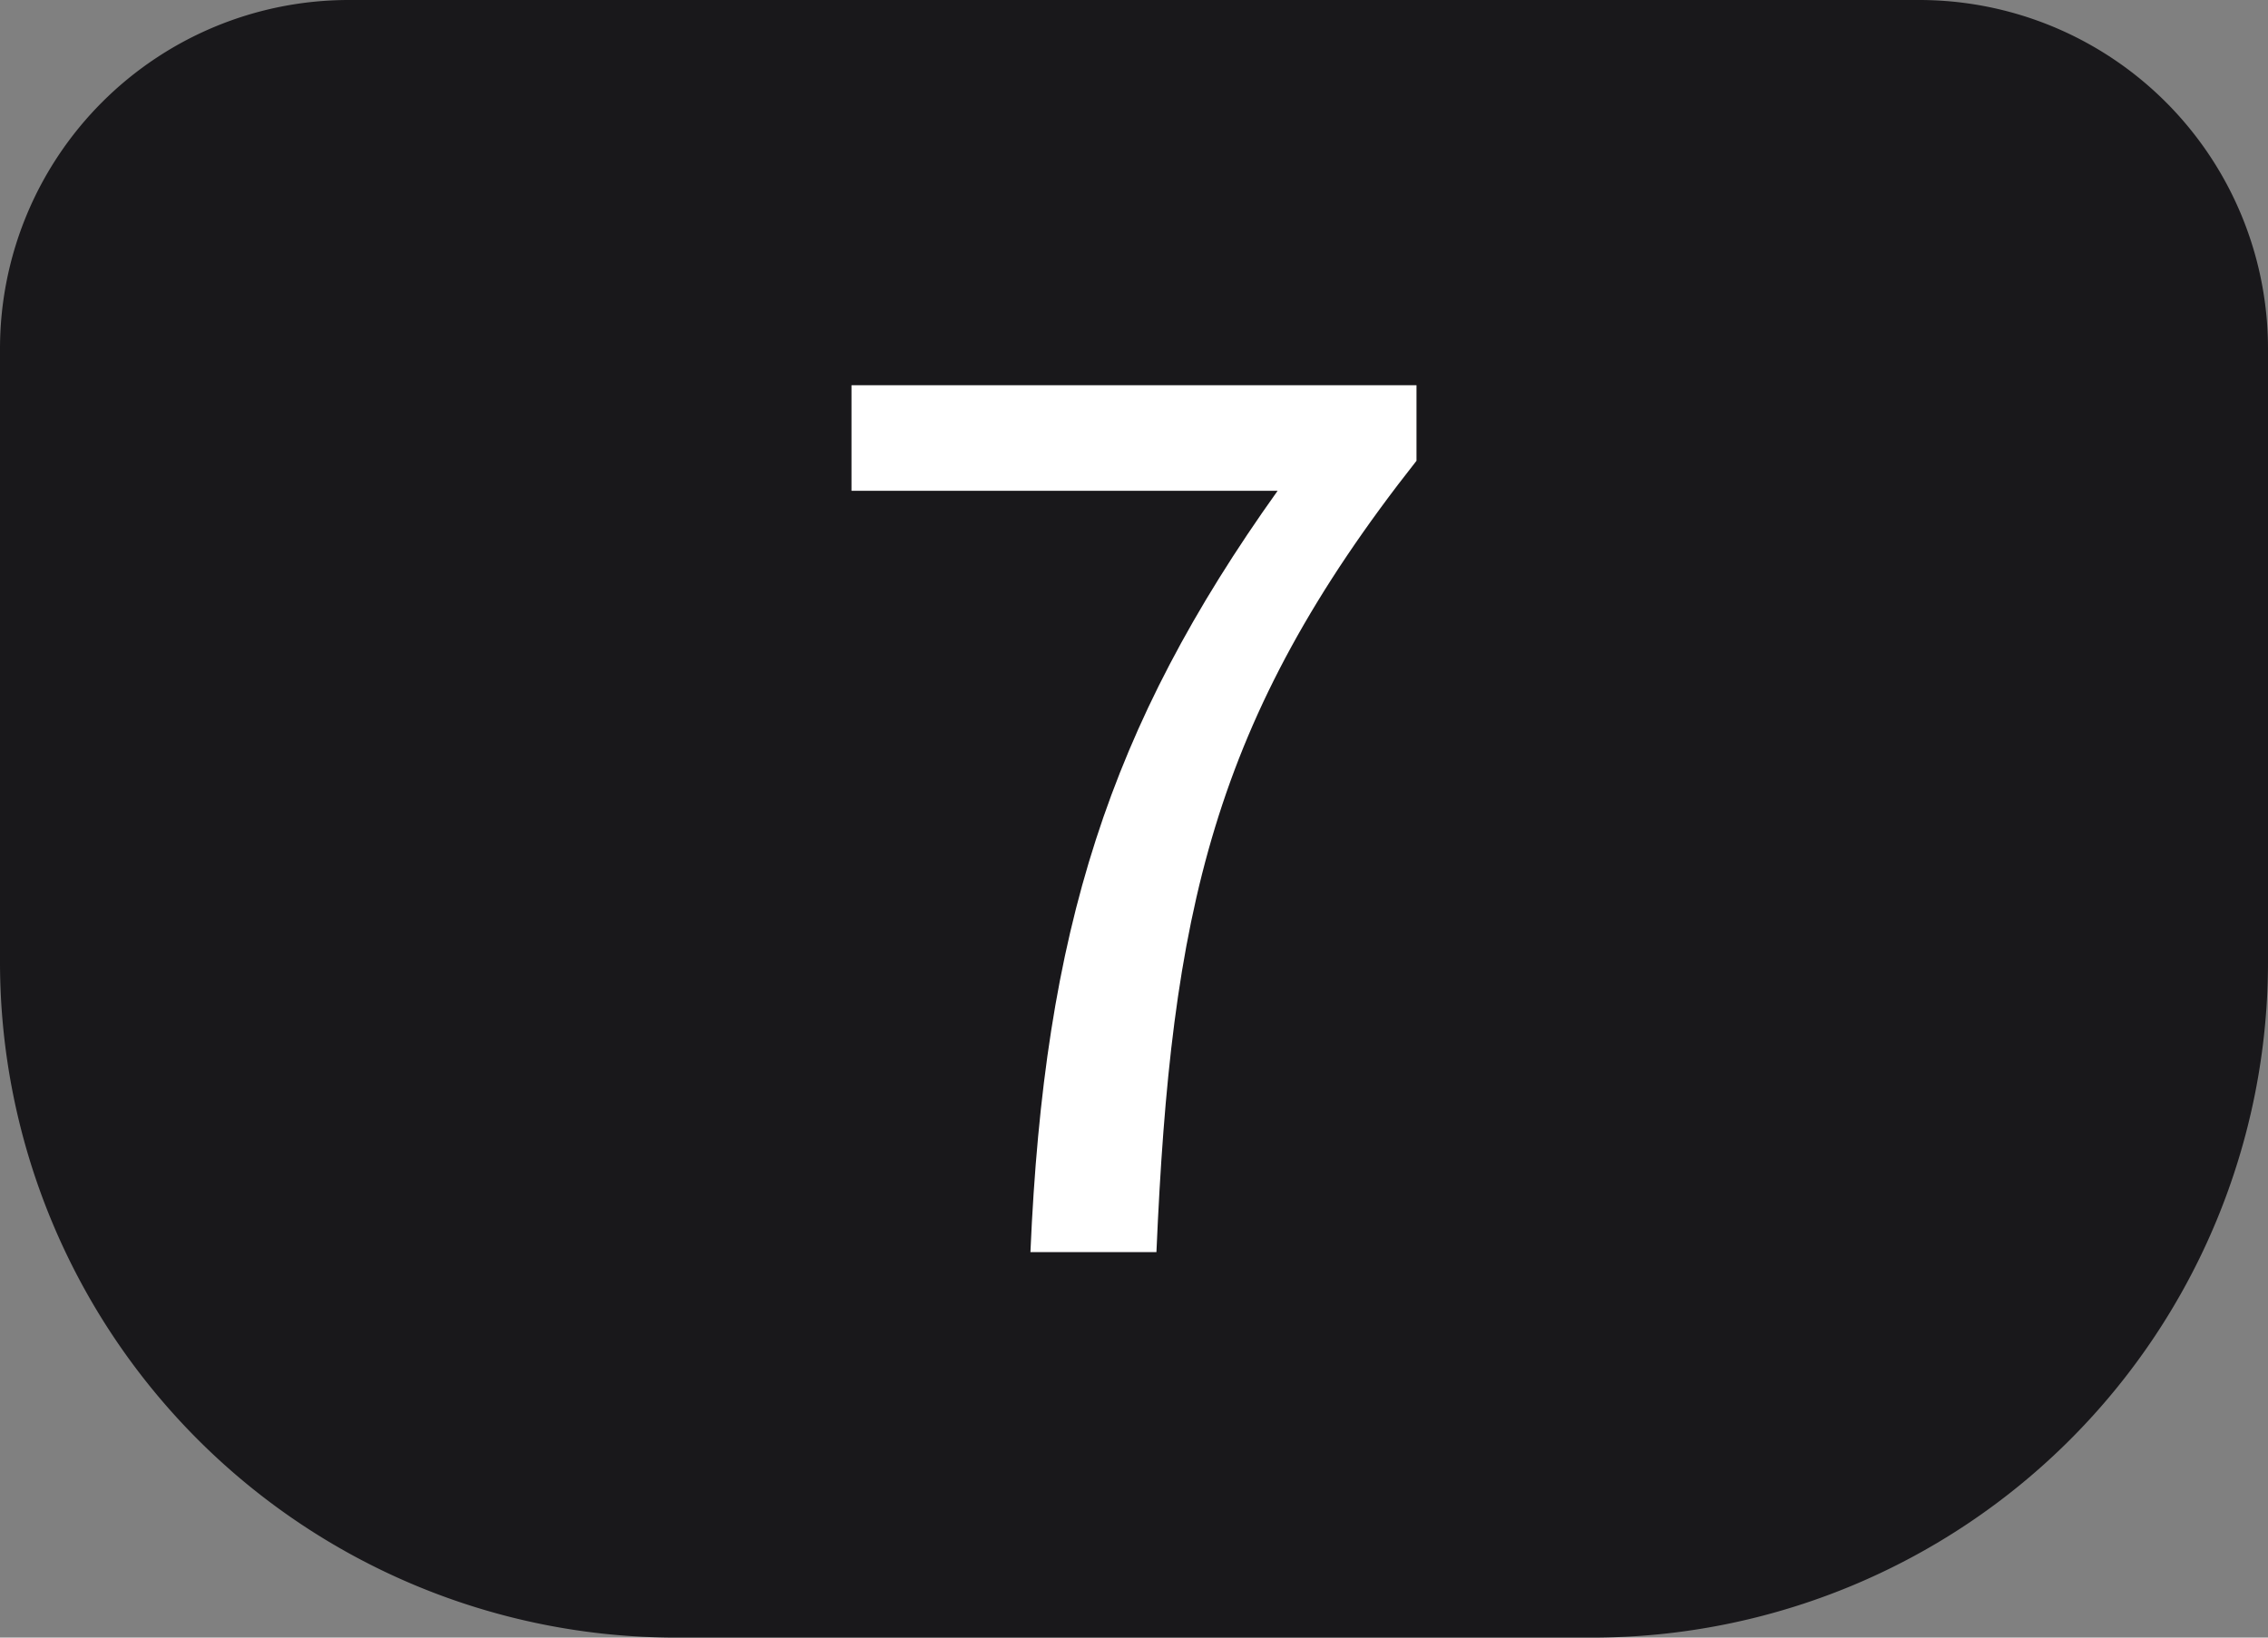 <svg xmlns="http://www.w3.org/2000/svg" viewBox="0 0 90 65"><rect x="0" y="0" width="90" height="65" fill="#808080" stroke="none"/><defs><style>.cls-1{fill:#19181b;}.cls-2{fill:#fff;}</style></defs><title>Seven</title><g id="Layer_2" data-name="Layer 2"><g id="Layer_1-2" data-name="Layer 1"><g id="Seven"><path class="cls-1" d="M13.84,0H76.16A13.84,13.84,0,0,1,90,13.84V38.18A26.82,26.82,0,0,1,63.18,65H26.82A26.82,26.82,0,0,1,0,38.18V13.84A13.84,13.84,0,0,1,13.84,0Z"/><path class="cls-2" d="M50.7,19.48H33.79V15.29H56.21v3c-8.13,10.31-9.74,18-10.32,31.41h-5C41.44,36.93,44,28.87,50.7,19.48Z"/></g></g></g></svg>